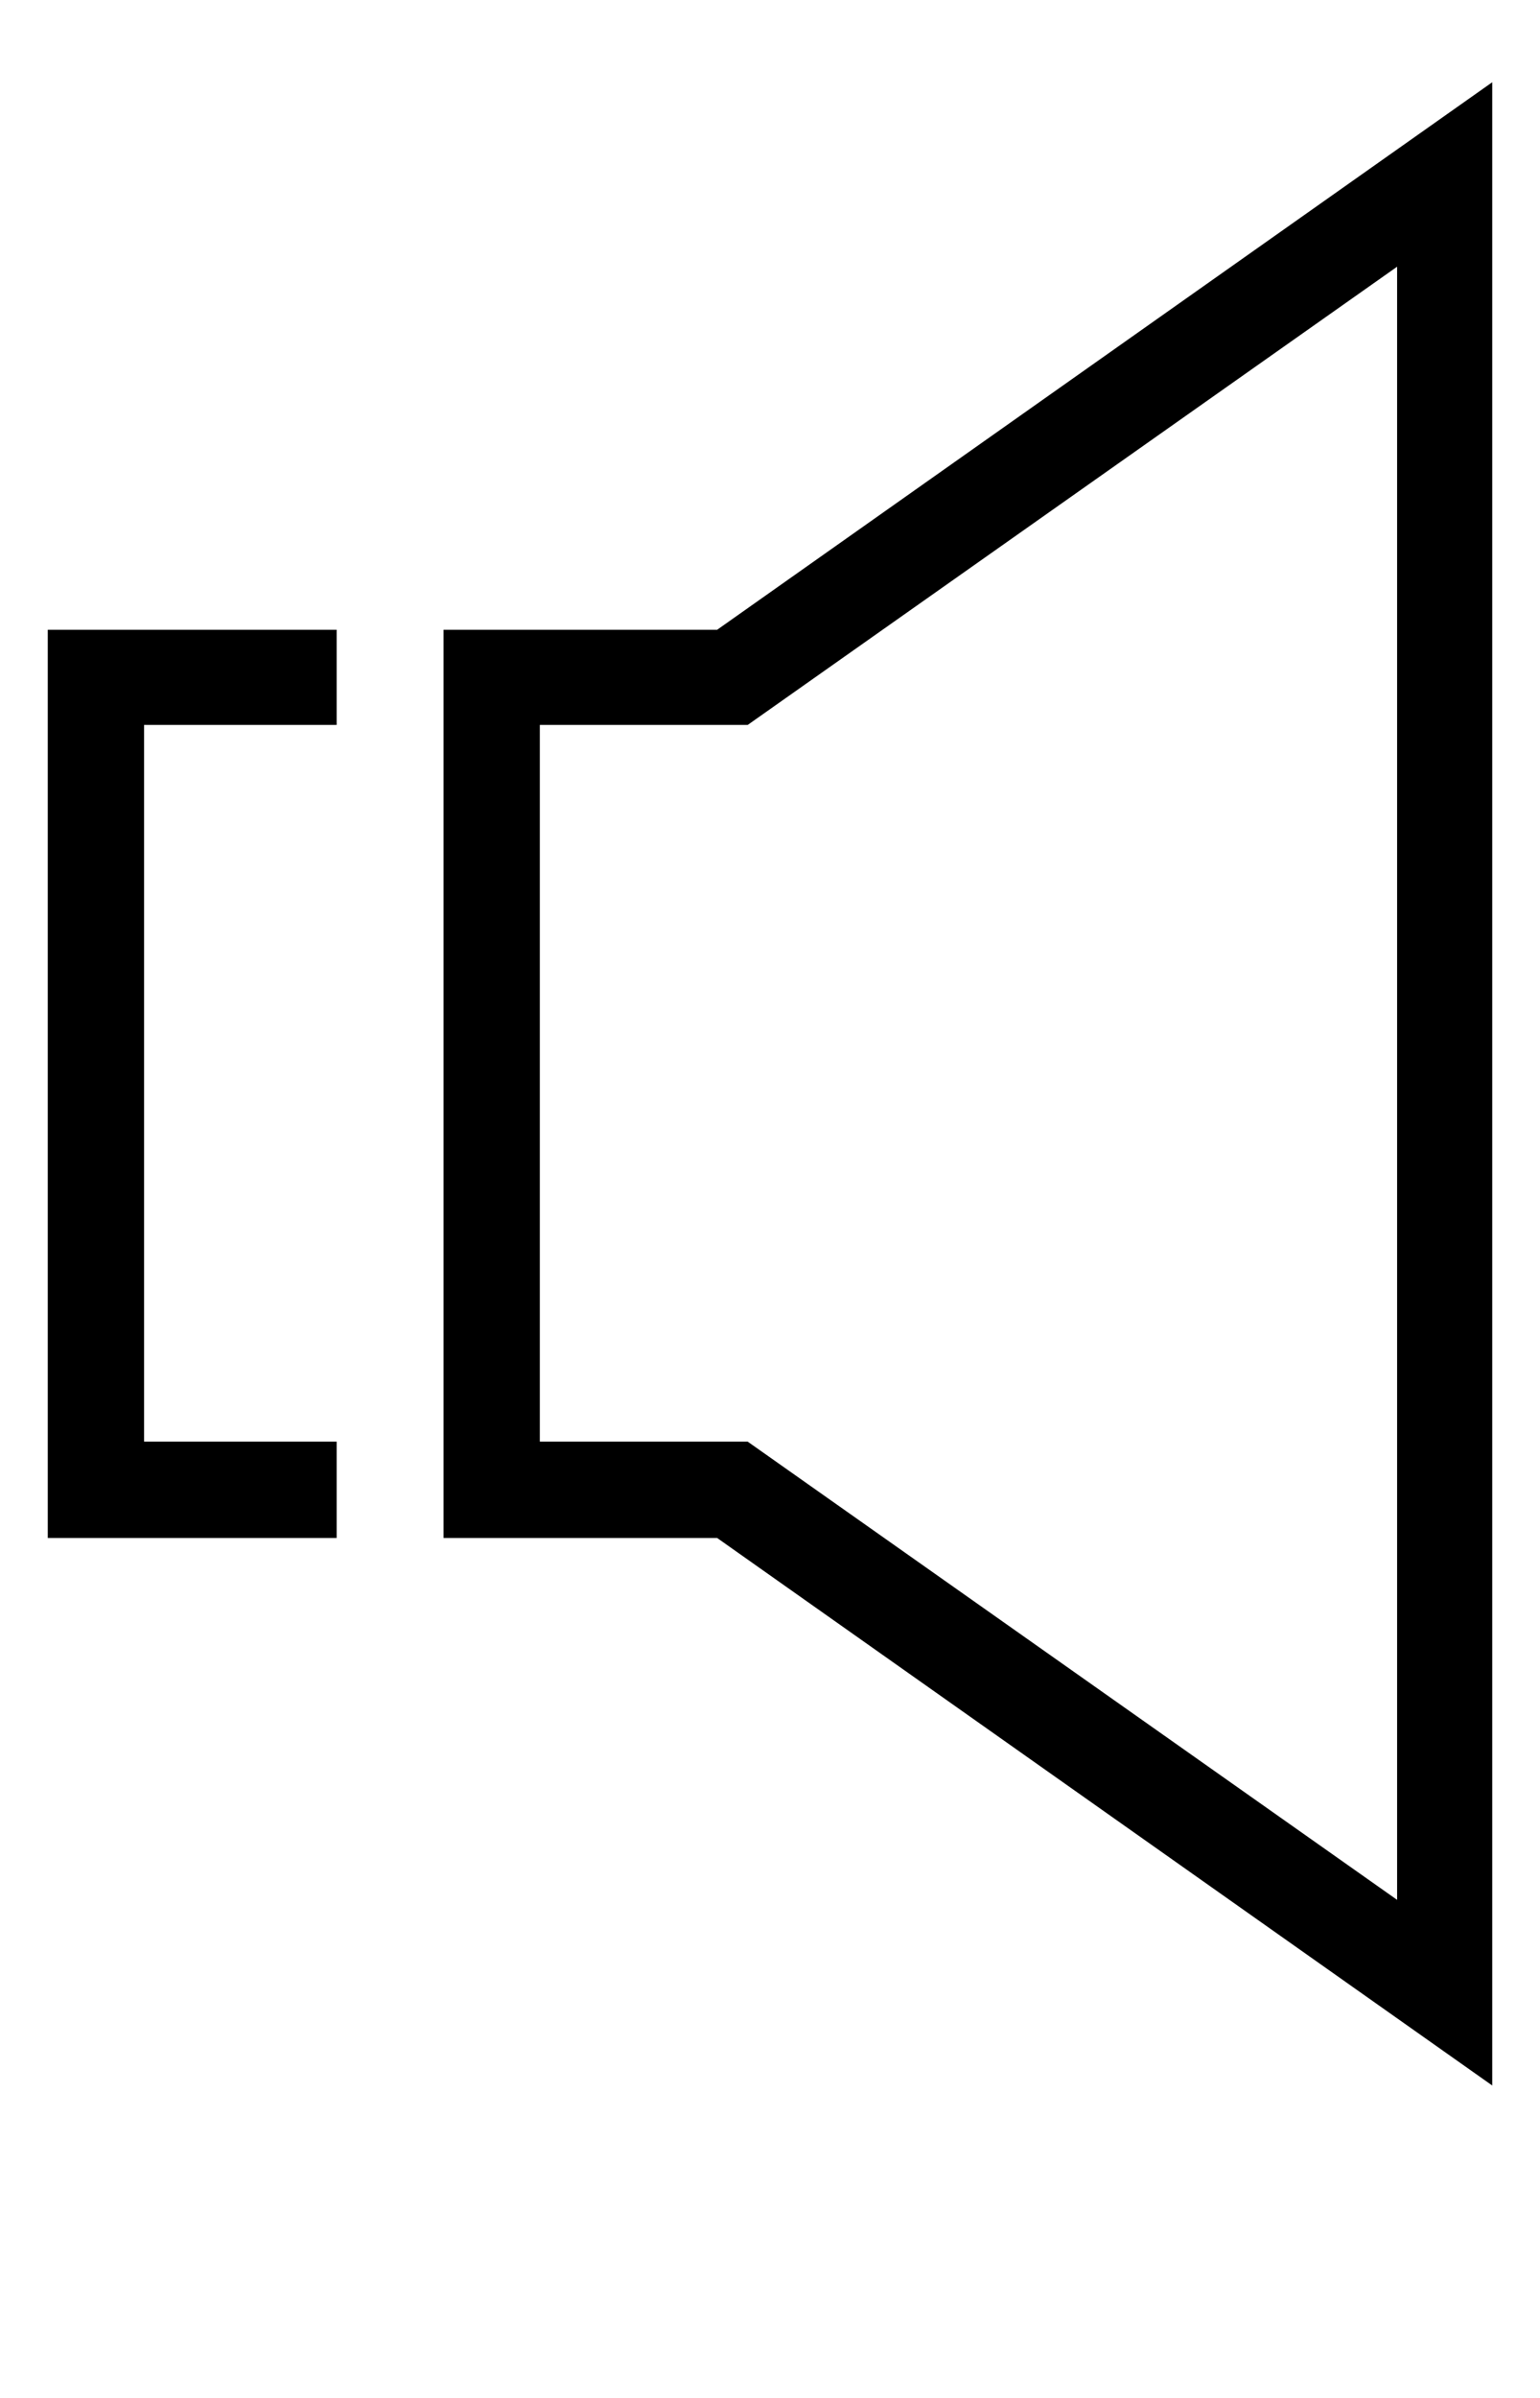 <?xml version='1.0' encoding='utf-8'?>
<svg xmlns="http://www.w3.org/2000/svg" viewBox="0 0 1310 2041" width="257" height="400"><path d="M1270 1775l-660-466H377V536h233l660-466v1705zm-811-548h177l553 390V227L636 617H459v610zm-173 82H40V536h246v81H122v610h164v82z" fill="#000000"></path></svg>